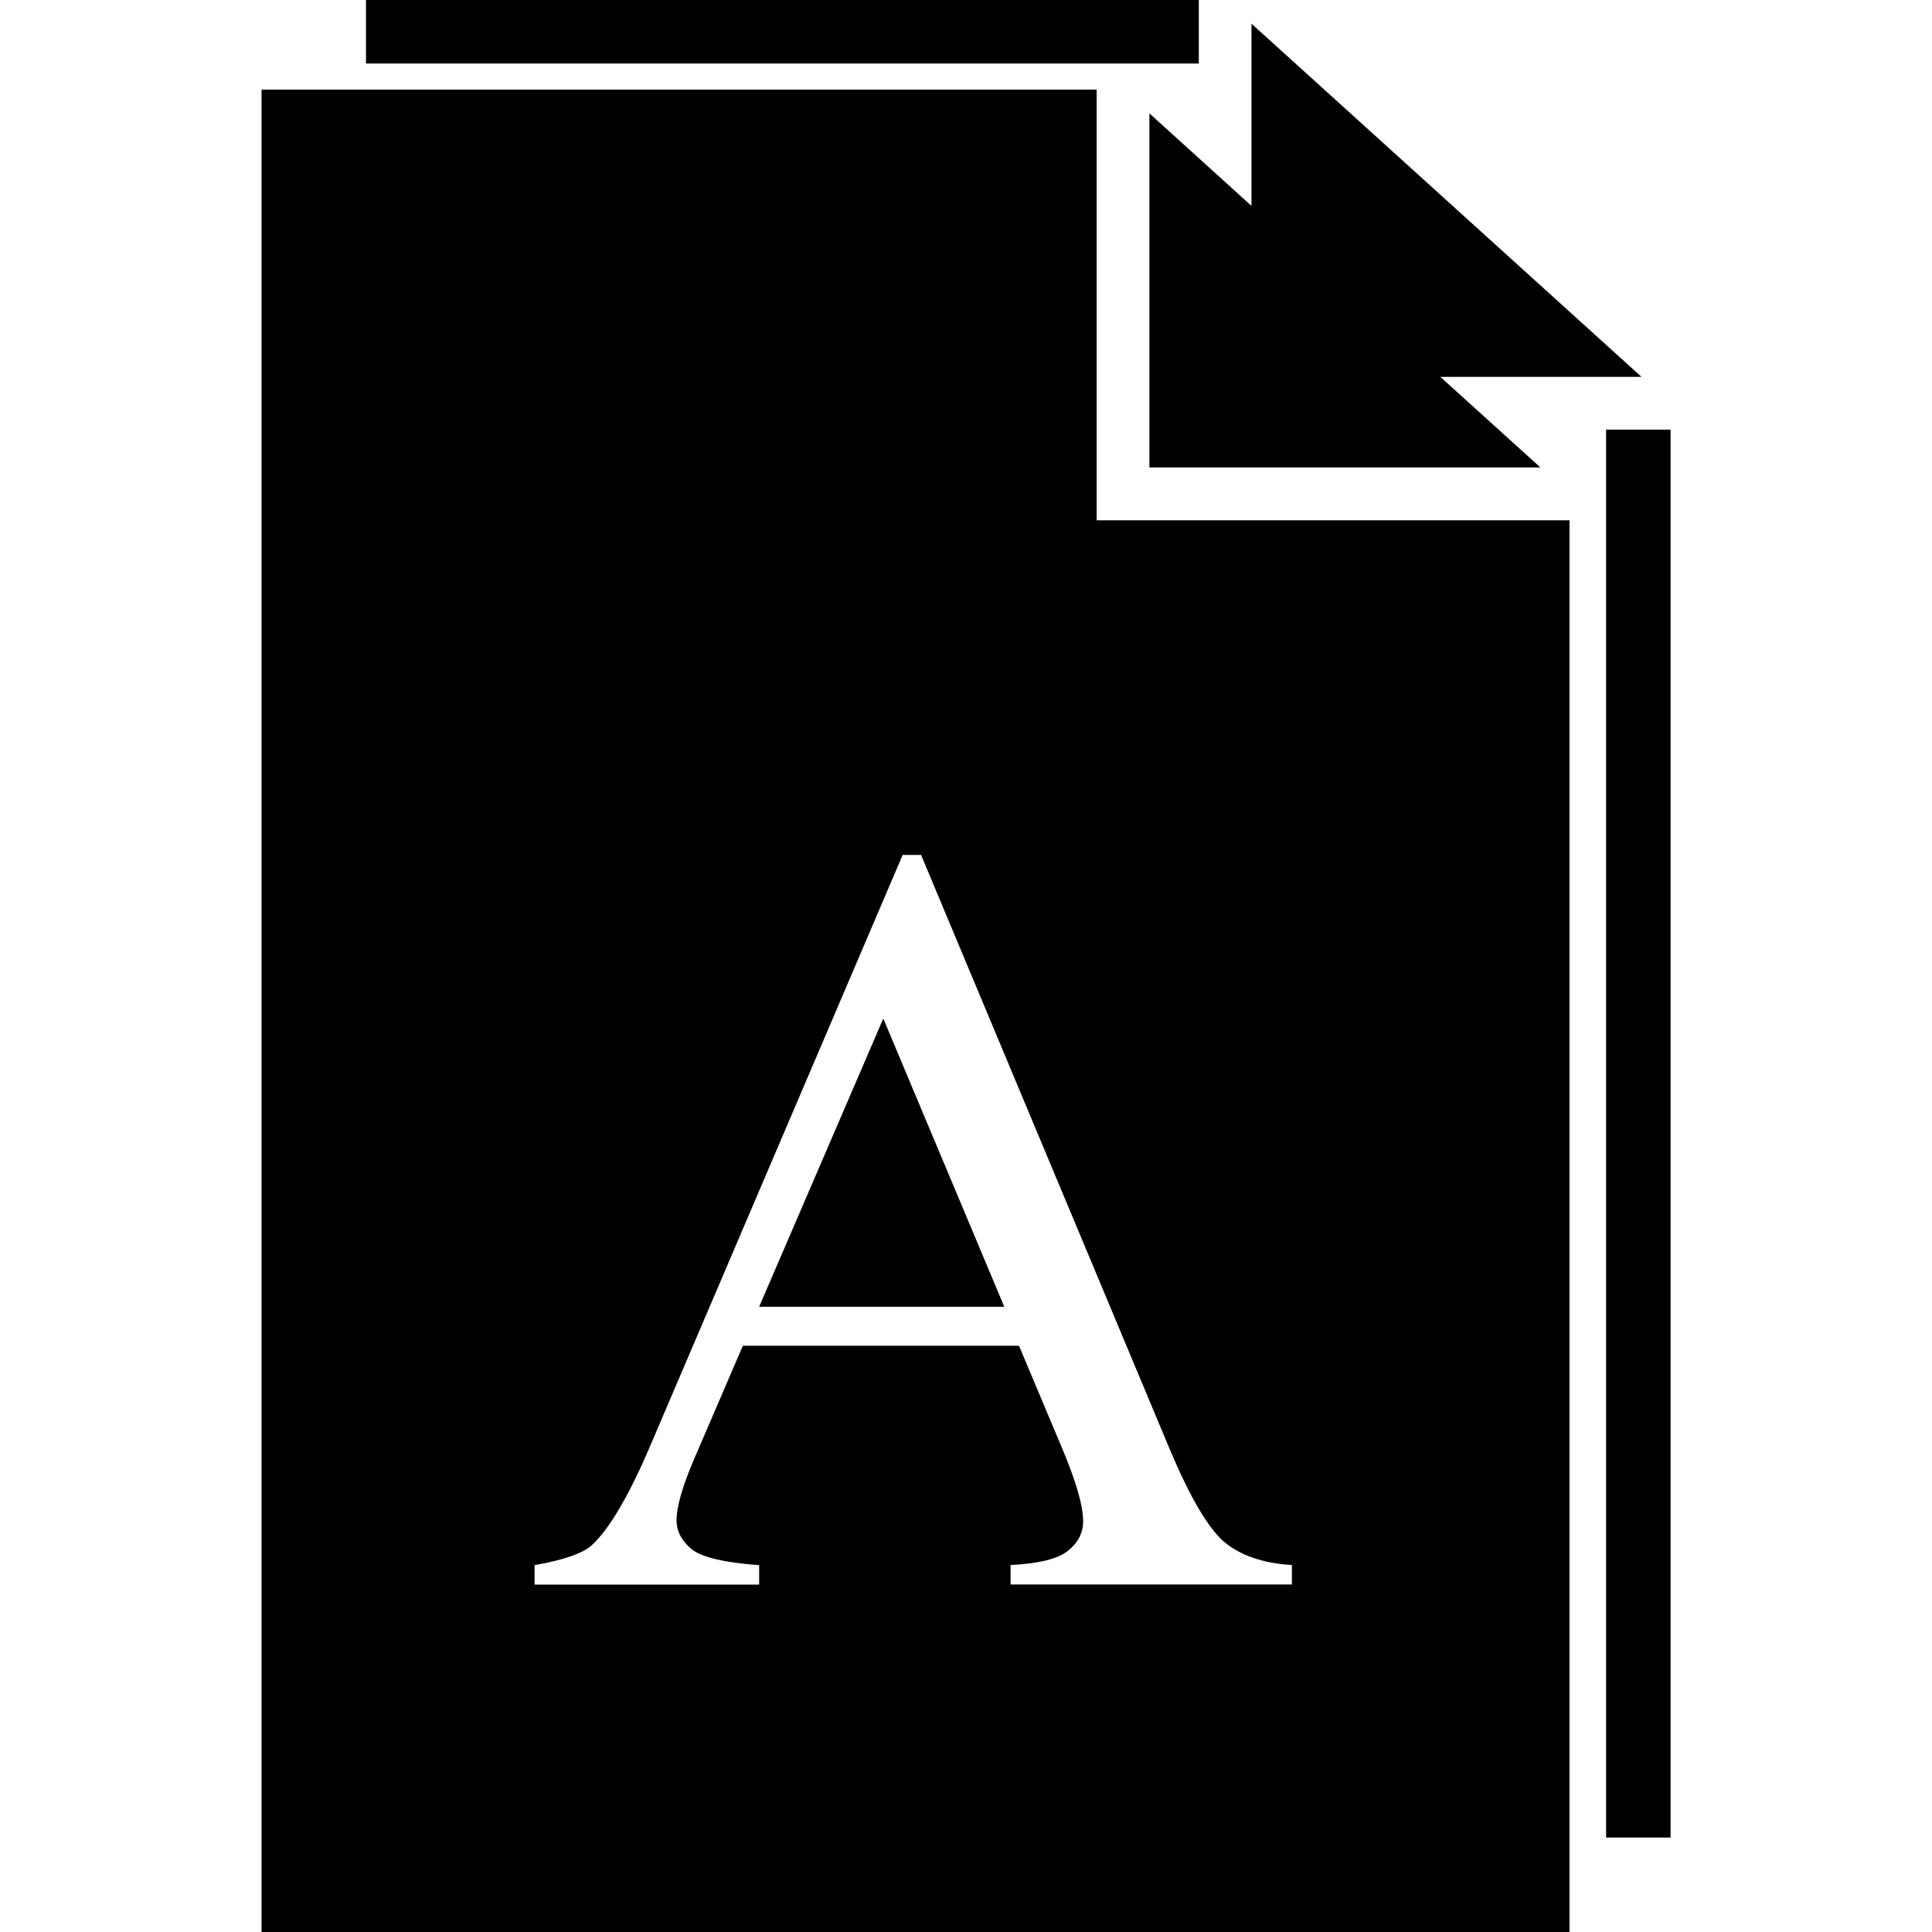 <?xml version="1.0" encoding="UTF-8" standalone="no"?>
<svg
   xmlns:dc="http://purl.org/dc/elements/1.1/"
   xmlns:cc="http://creativecommons.org/ns#"
   xmlns:rdf="http://www.w3.org/1999/02/22-rdf-syntax-ns#"
   xmlns:svg="http://www.w3.org/2000/svg"
   xmlns="http://www.w3.org/2000/svg"
   xmlns:sodipodi="http://sodipodi.sourceforge.net/DTD/sodipodi-0.dtd"
   xmlns:inkscape="http://www.inkscape.org/namespaces/inkscape"
   id="worksheets"
   width="100%"
   height="100%"
   viewBox="0 0 16 16"
   xml:space="preserve">
   <defs
     id="defs43" /><sodipodi:namedview
     pagecolor="#ffffff"
     bordercolor="#666666"
     borderopacity="1"
     objecttolerance="10"
     gridtolerance="10"
     guidetolerance="10"
     inkscape:pageopacity="0"
     inkscape:pageshadow="2"
     inkscape:window-width="1440"
     inkscape:window-height="794"
     id="namedview41"
     showgrid="false"
     inkscape:zoom="3.5324119"
     inkscape:cx="15.901666"
     inkscape:cy="29.441638"
     inkscape:window-x="0"
     inkscape:window-y="1"
     inkscape:window-maximized="0"
     inkscape:current-layer="worksheets" /><path
     fill="currentColor"
     d="m 3.031,0 0,0.526 6.897,0 0,-0.526 -6.897,0 z m 7.333,0.197 0,1.508 -0.845,-0.766 0,2.932 3.238,0 -0.829,-0.75 1.666,0 -3.23,-2.925 z m -8.198,0.545 0,15.258 10.832,0 0,-11.691 -3.916,0 0,-3.567 -6.916,0 z m 11.135,2.816 0,11.66 0.534,0 0,-11.66 -0.534,0 z m -5.825,3.522 0.152,0 2.056,4.914 c 0.166,0.395 0.315,0.652 0.449,0.771 0.136,0.116 0.325,0.181 0.566,0.196 l 0,0.161 -2.33,0 0,-0.161 c 0.235,-0.012 0.393,-0.051 0.475,-0.118 0.084,-0.067 0.126,-0.148 0.126,-0.244 0,-0.128 -0.058,-0.33 -0.174,-0.605 l -0.357,-0.849 -2.287,0 -0.401,0.932 c -0.099,0.229 -0.148,0.401 -0.148,0.514 0,0.09 0.042,0.17 0.126,0.24 0.087,0.067 0.273,0.11 0.558,0.131 l 0,0.161 -1.86,0 0,-0.161 c 0.247,-0.044 0.407,-0.1 0.479,-0.17 0.148,-0.139 0.312,-0.423 0.492,-0.849 L 7.476,7.079 Z m -0.161,1.355 -1.028,2.387 2.03,0 -1.002,-2.387 z"
     id="path7-2"
     inkscape:connector-curvature="0" /><g
     inkscape:groupmode="layer"
     id="layer1"
     inkscape:label="Layer 1"
     transform="translate(0,-554)" /><g
     inkscape:groupmode="layer"
     id="layer2"
     inkscape:label="Layer 2"
     transform="translate(0,-554)" /></svg>
